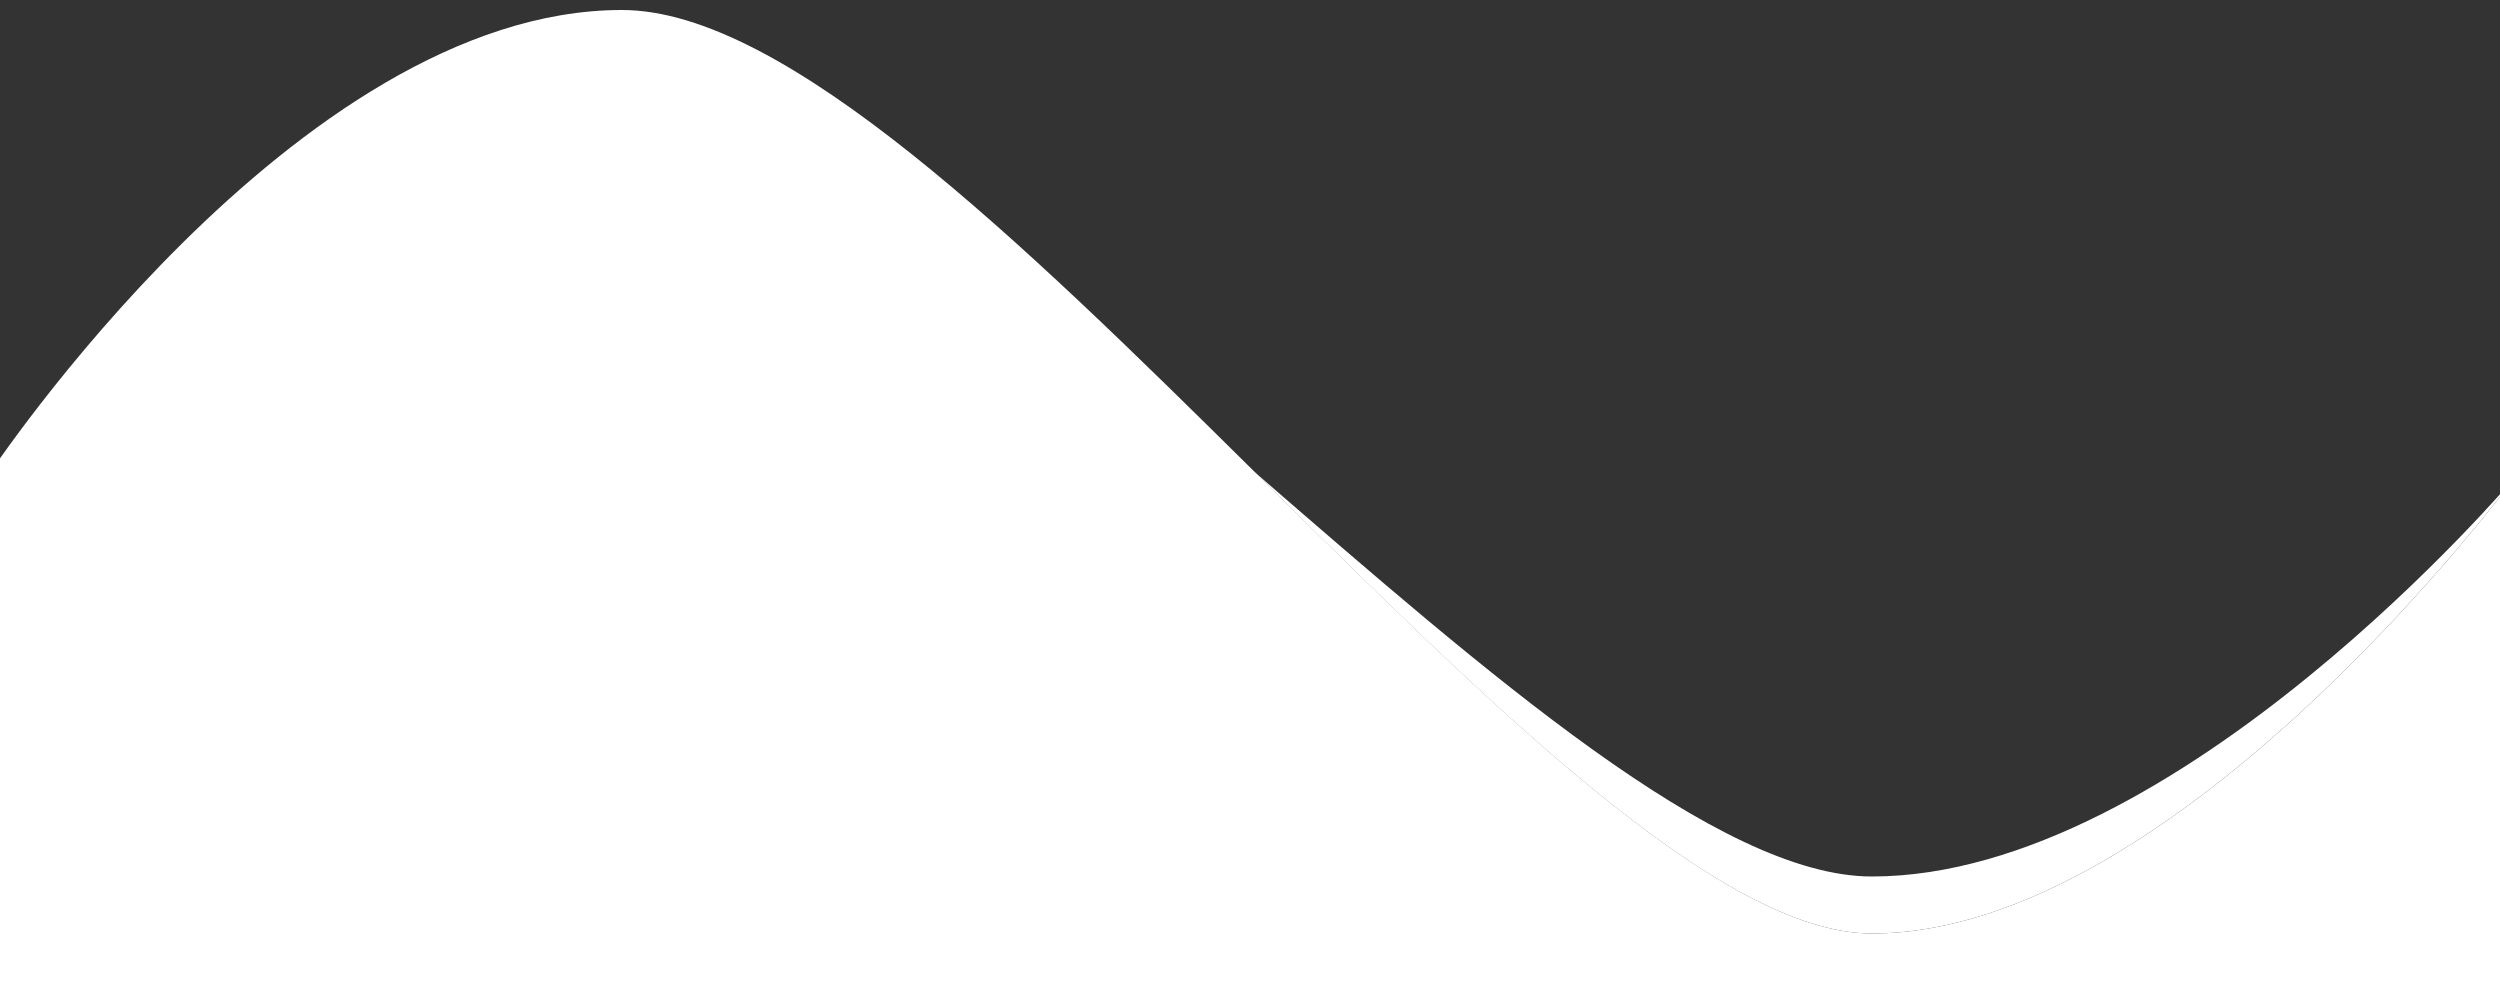 <svg class="uasvg-wave-slide-separator" xmlns="http://www.w3.org/2000/svg" fill="#ffffff" opacity="1" width="100" height="40" preserveAspectRatio="none" viewBox="0 0 1600 200">
	<rect x="0" y="0" width="1600" height="200" fill="#333333" stroke="none"/>
	<path id="uabb-top-wave-slide-separator1" d="M-8,95.3C-8,95.3,189,2,398,2s604,184.7,800,184.7s412-91.4,412-91.4V271H-8V95.3
		z">
	</path>
	<path id="uabb-top-wave-slide-separator2" d="M1610,95.3c0,0-216,80-412,80c-98,0-245.8-40.5-395.1-80.9
		c149.4,46.2,297.1,92.3,395.1,92.3C1394,186.7,1610,95.3,1610,95.3z">
	</path>
</svg>
